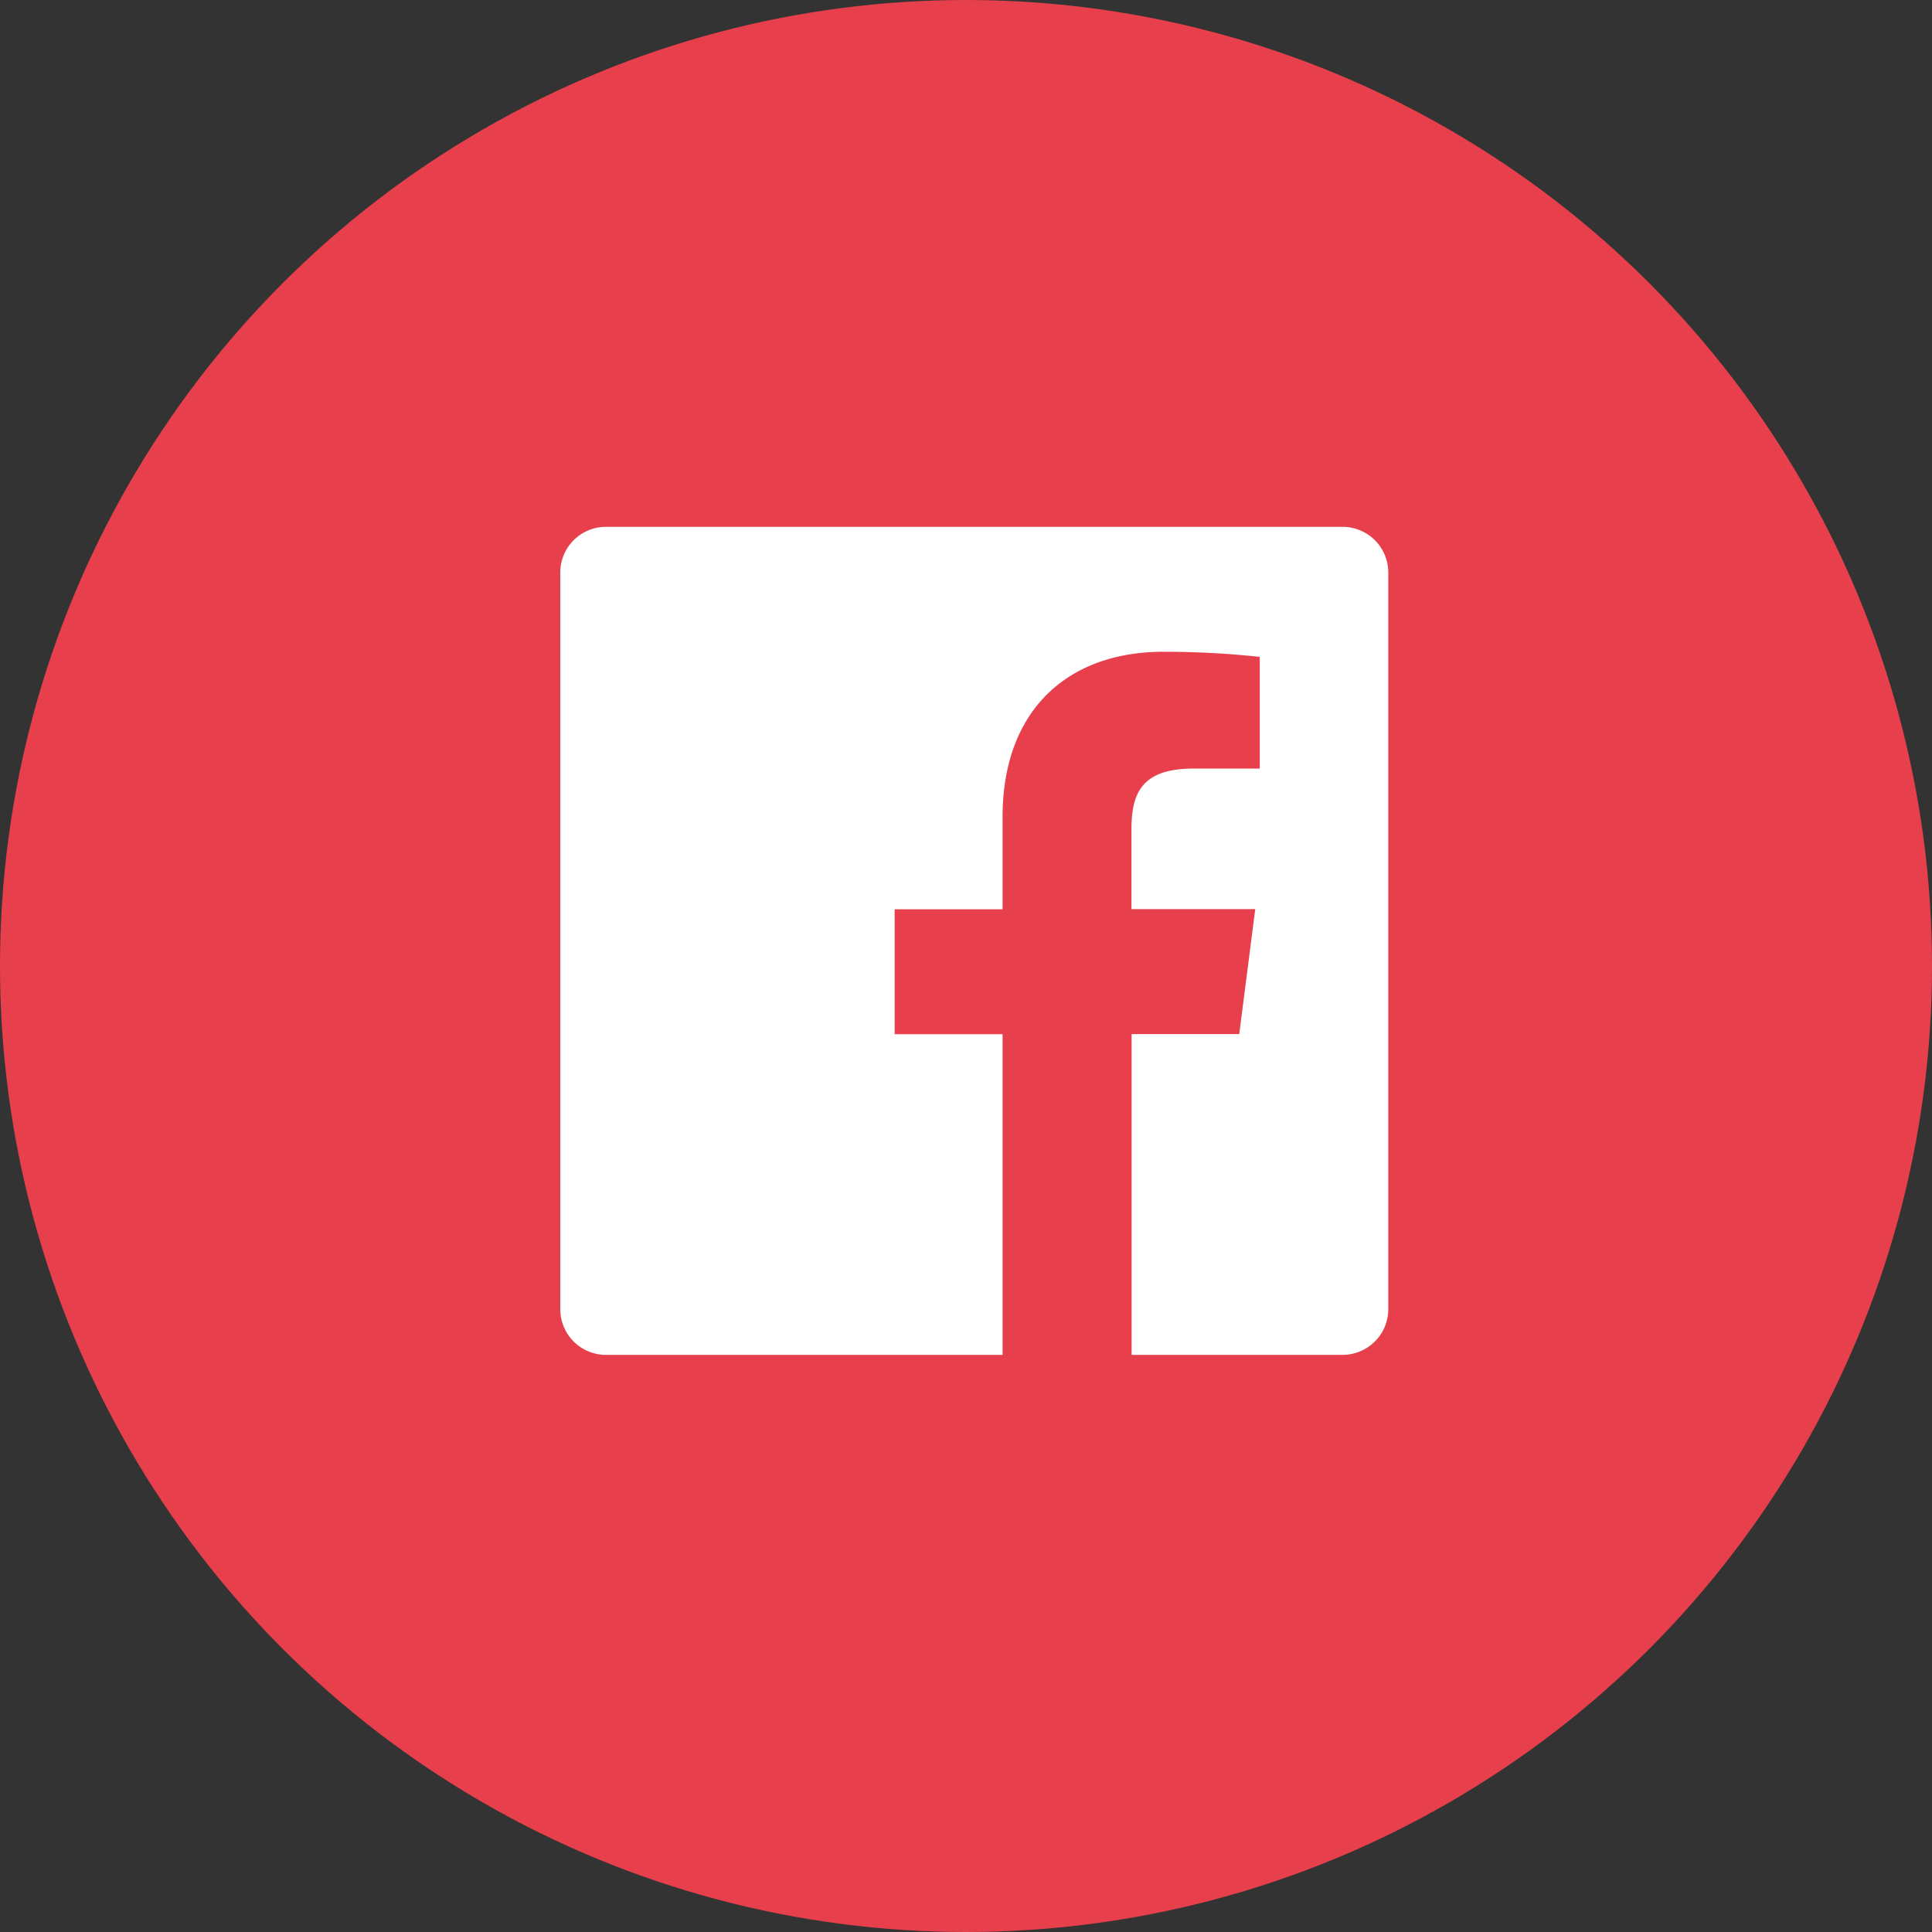 <svg xmlns="http://www.w3.org/2000/svg" viewBox="0 0 700 700"><rect x="0" y="0" width="700" height="700" fill="#333333" stroke="none"/><defs><style>.cls-1{fill:#e7404c;}.cls-2{fill:#fff;}</style></defs><title>アートボード 2</title><g id="facebook"><circle class="cls-1" cx="350" cy="350" r="350"/><path id="White-2" class="cls-2" d="M486.45,190.88H219.56A16.56,16.56,0,0,0,203,207.44h0v266.9a16.56,16.56,0,0,0,16.56,16.56H363.25V374.71h-39.1V329.44h39.1V296c0-38.75,23.66-59.85,58.24-59.85A320.78,320.78,0,0,1,456.43,238v40.47h-24c-18.79,0-22.48,8.94-22.48,22V329.4H454.8L449,374.68H410V490.89h76.44A16.56,16.56,0,0,0,503,474.33h0V207.44A16.56,16.56,0,0,0,486.45,190.88Z"/></g></svg>